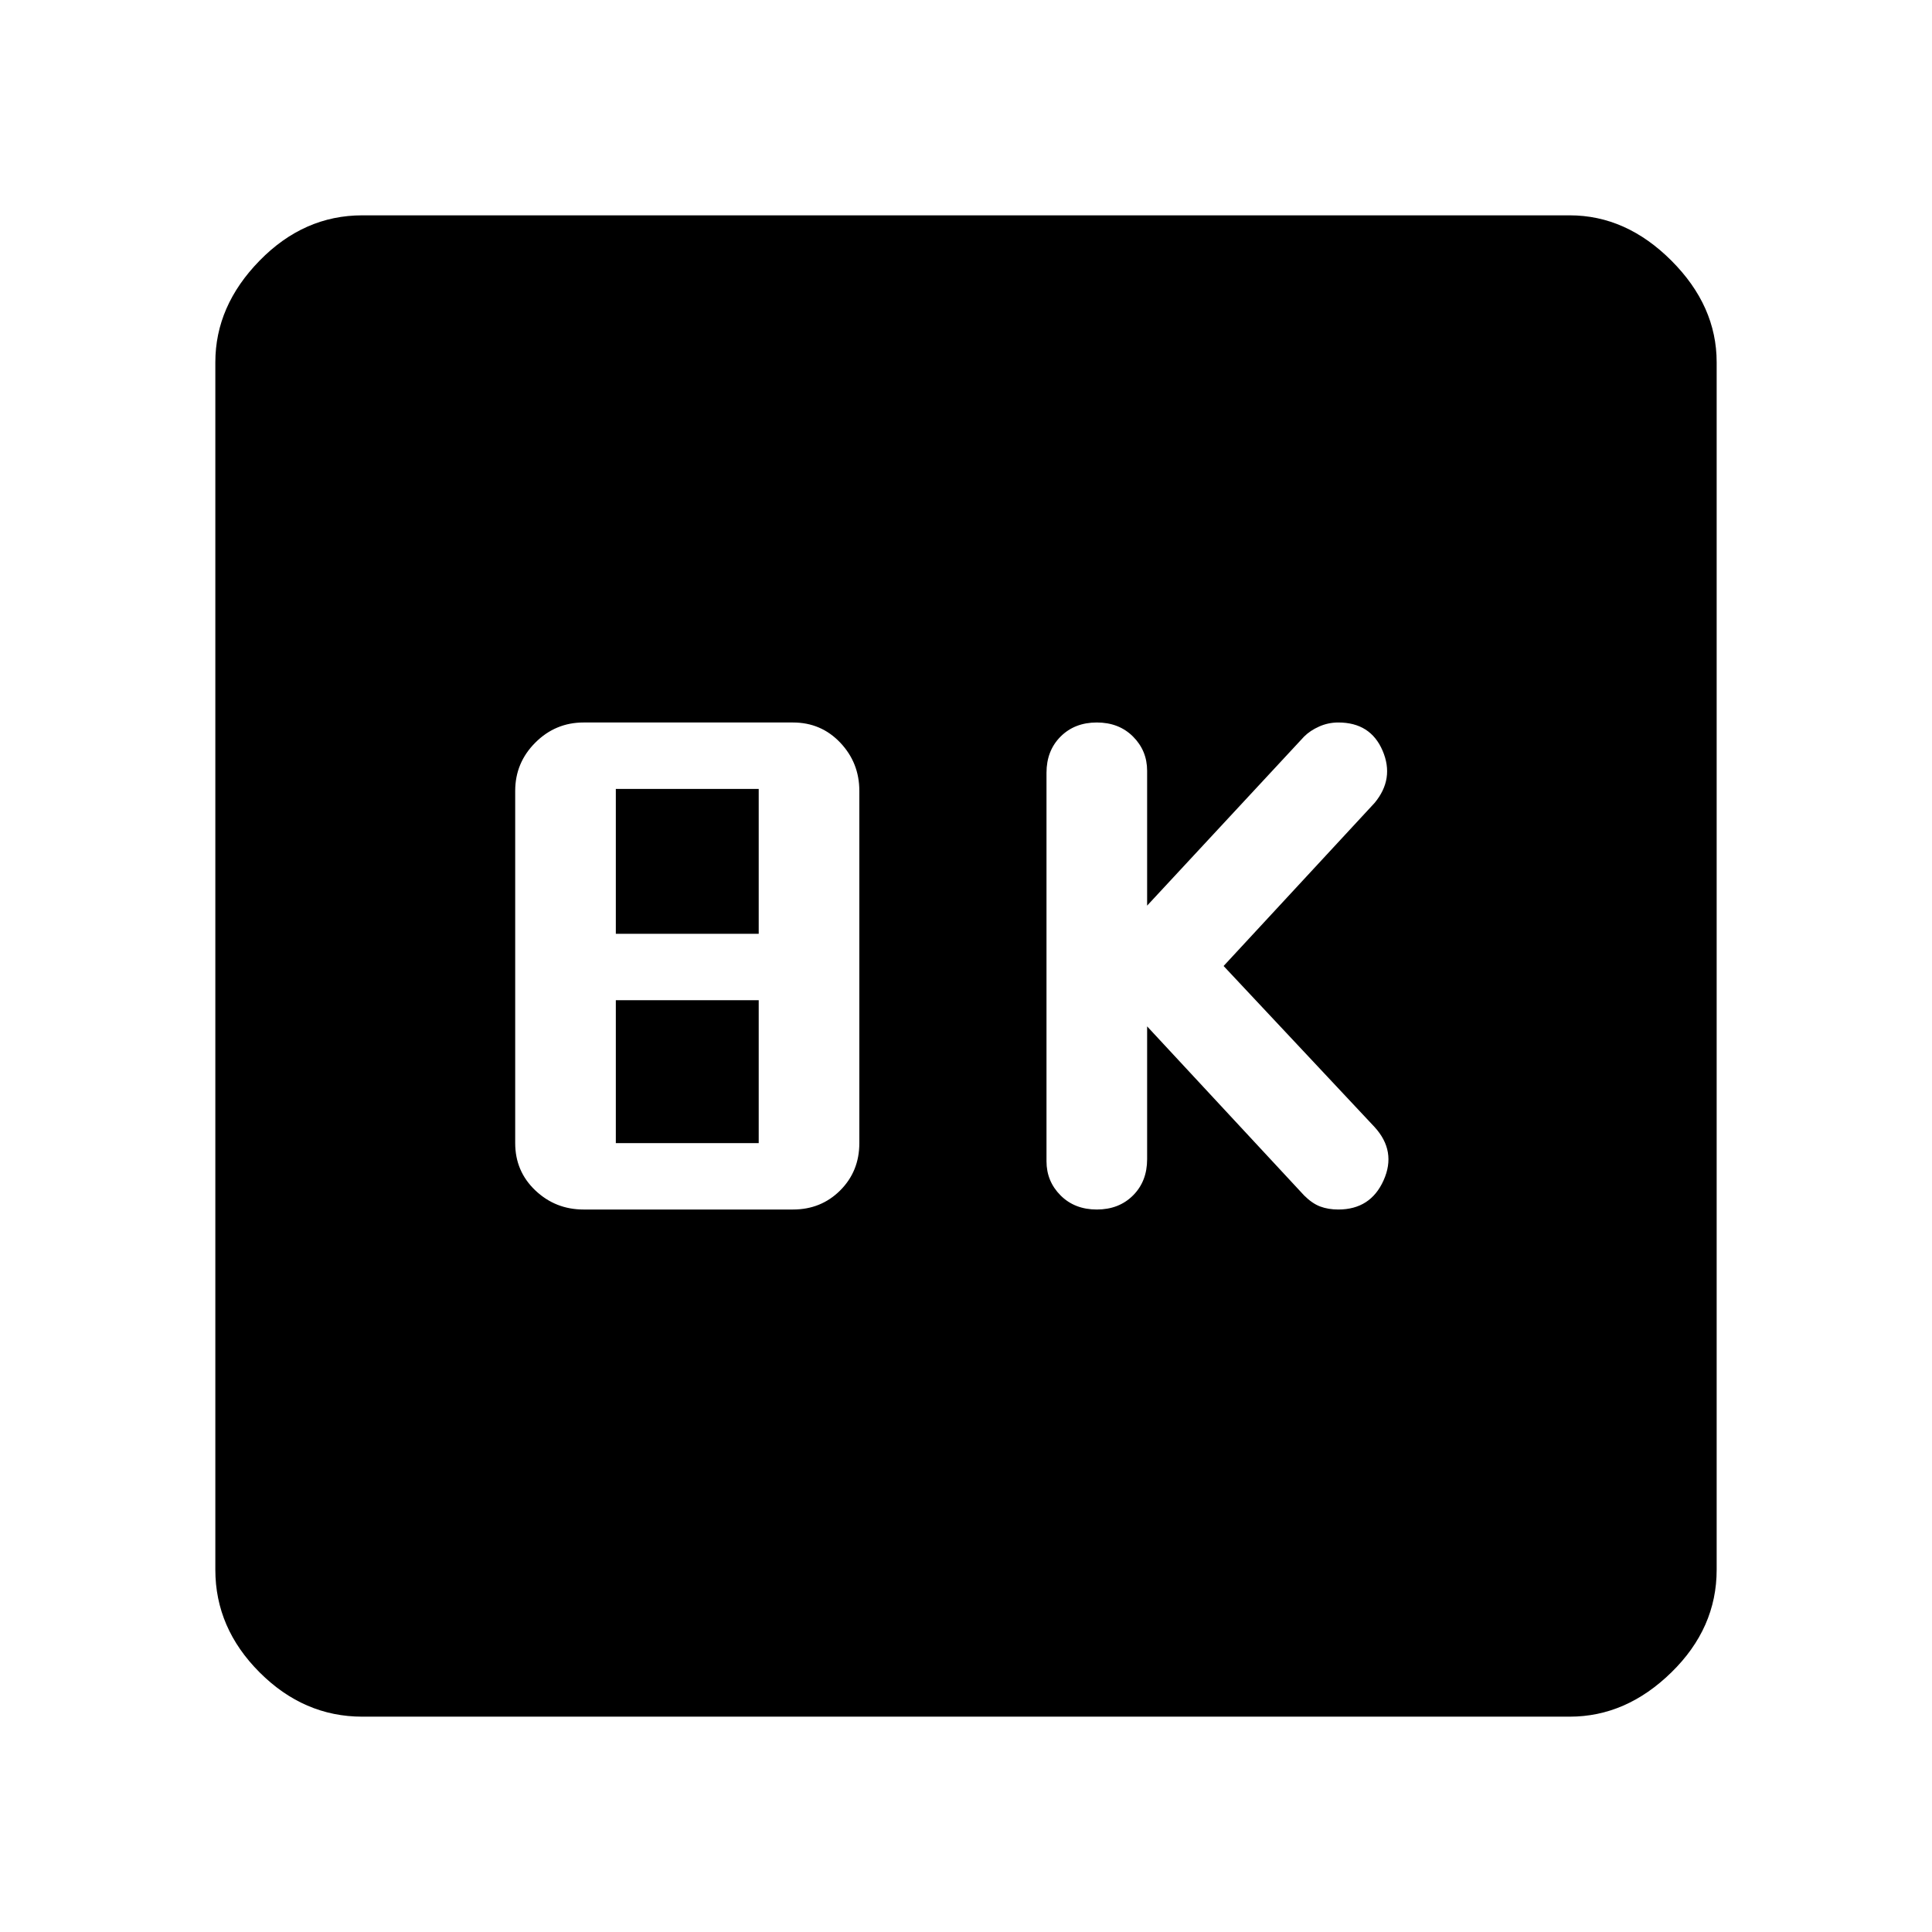 <svg xmlns="http://www.w3.org/2000/svg" height="48" width="48"><path d="M27.25 30.05q.55 0 .9-.35t.35-.9v-3.3l3.9 4.2q.2.2.4.275.2.075.45.075.8 0 1.125-.725Q34.7 28.6 34.15 28l-3.75-4 3.75-4.05q.5-.6.2-1.3-.3-.7-1.1-.7-.25 0-.475.1-.225.1-.375.25l-3.9 4.2v-3.35q0-.5-.35-.85t-.9-.35q-.55 0-.9.35t-.35.9v9.65q0 .5.35.85t.9.35Zm-12.75 0h5.2q.7 0 1.175-.475.475-.475.475-1.175v-8.75q0-.7-.475-1.2t-1.175-.5h-5.2q-.7 0-1.2.5t-.5 1.2v8.75q0 .7.5 1.175.5.475 1.2.475Zm.8-6.85v-3.6h3.55v3.6Zm0 5.2v-3.55h3.55v3.55ZM9 42.65q-1.45 0-2.55-1.1-1.1-1.1-1.1-2.55V9q0-1.4 1.1-2.525T9 5.35h30q1.4 0 2.525 1.125T42.65 9v30q0 1.45-1.125 2.55-1.125 1.1-2.525 1.1Z"/></svg>